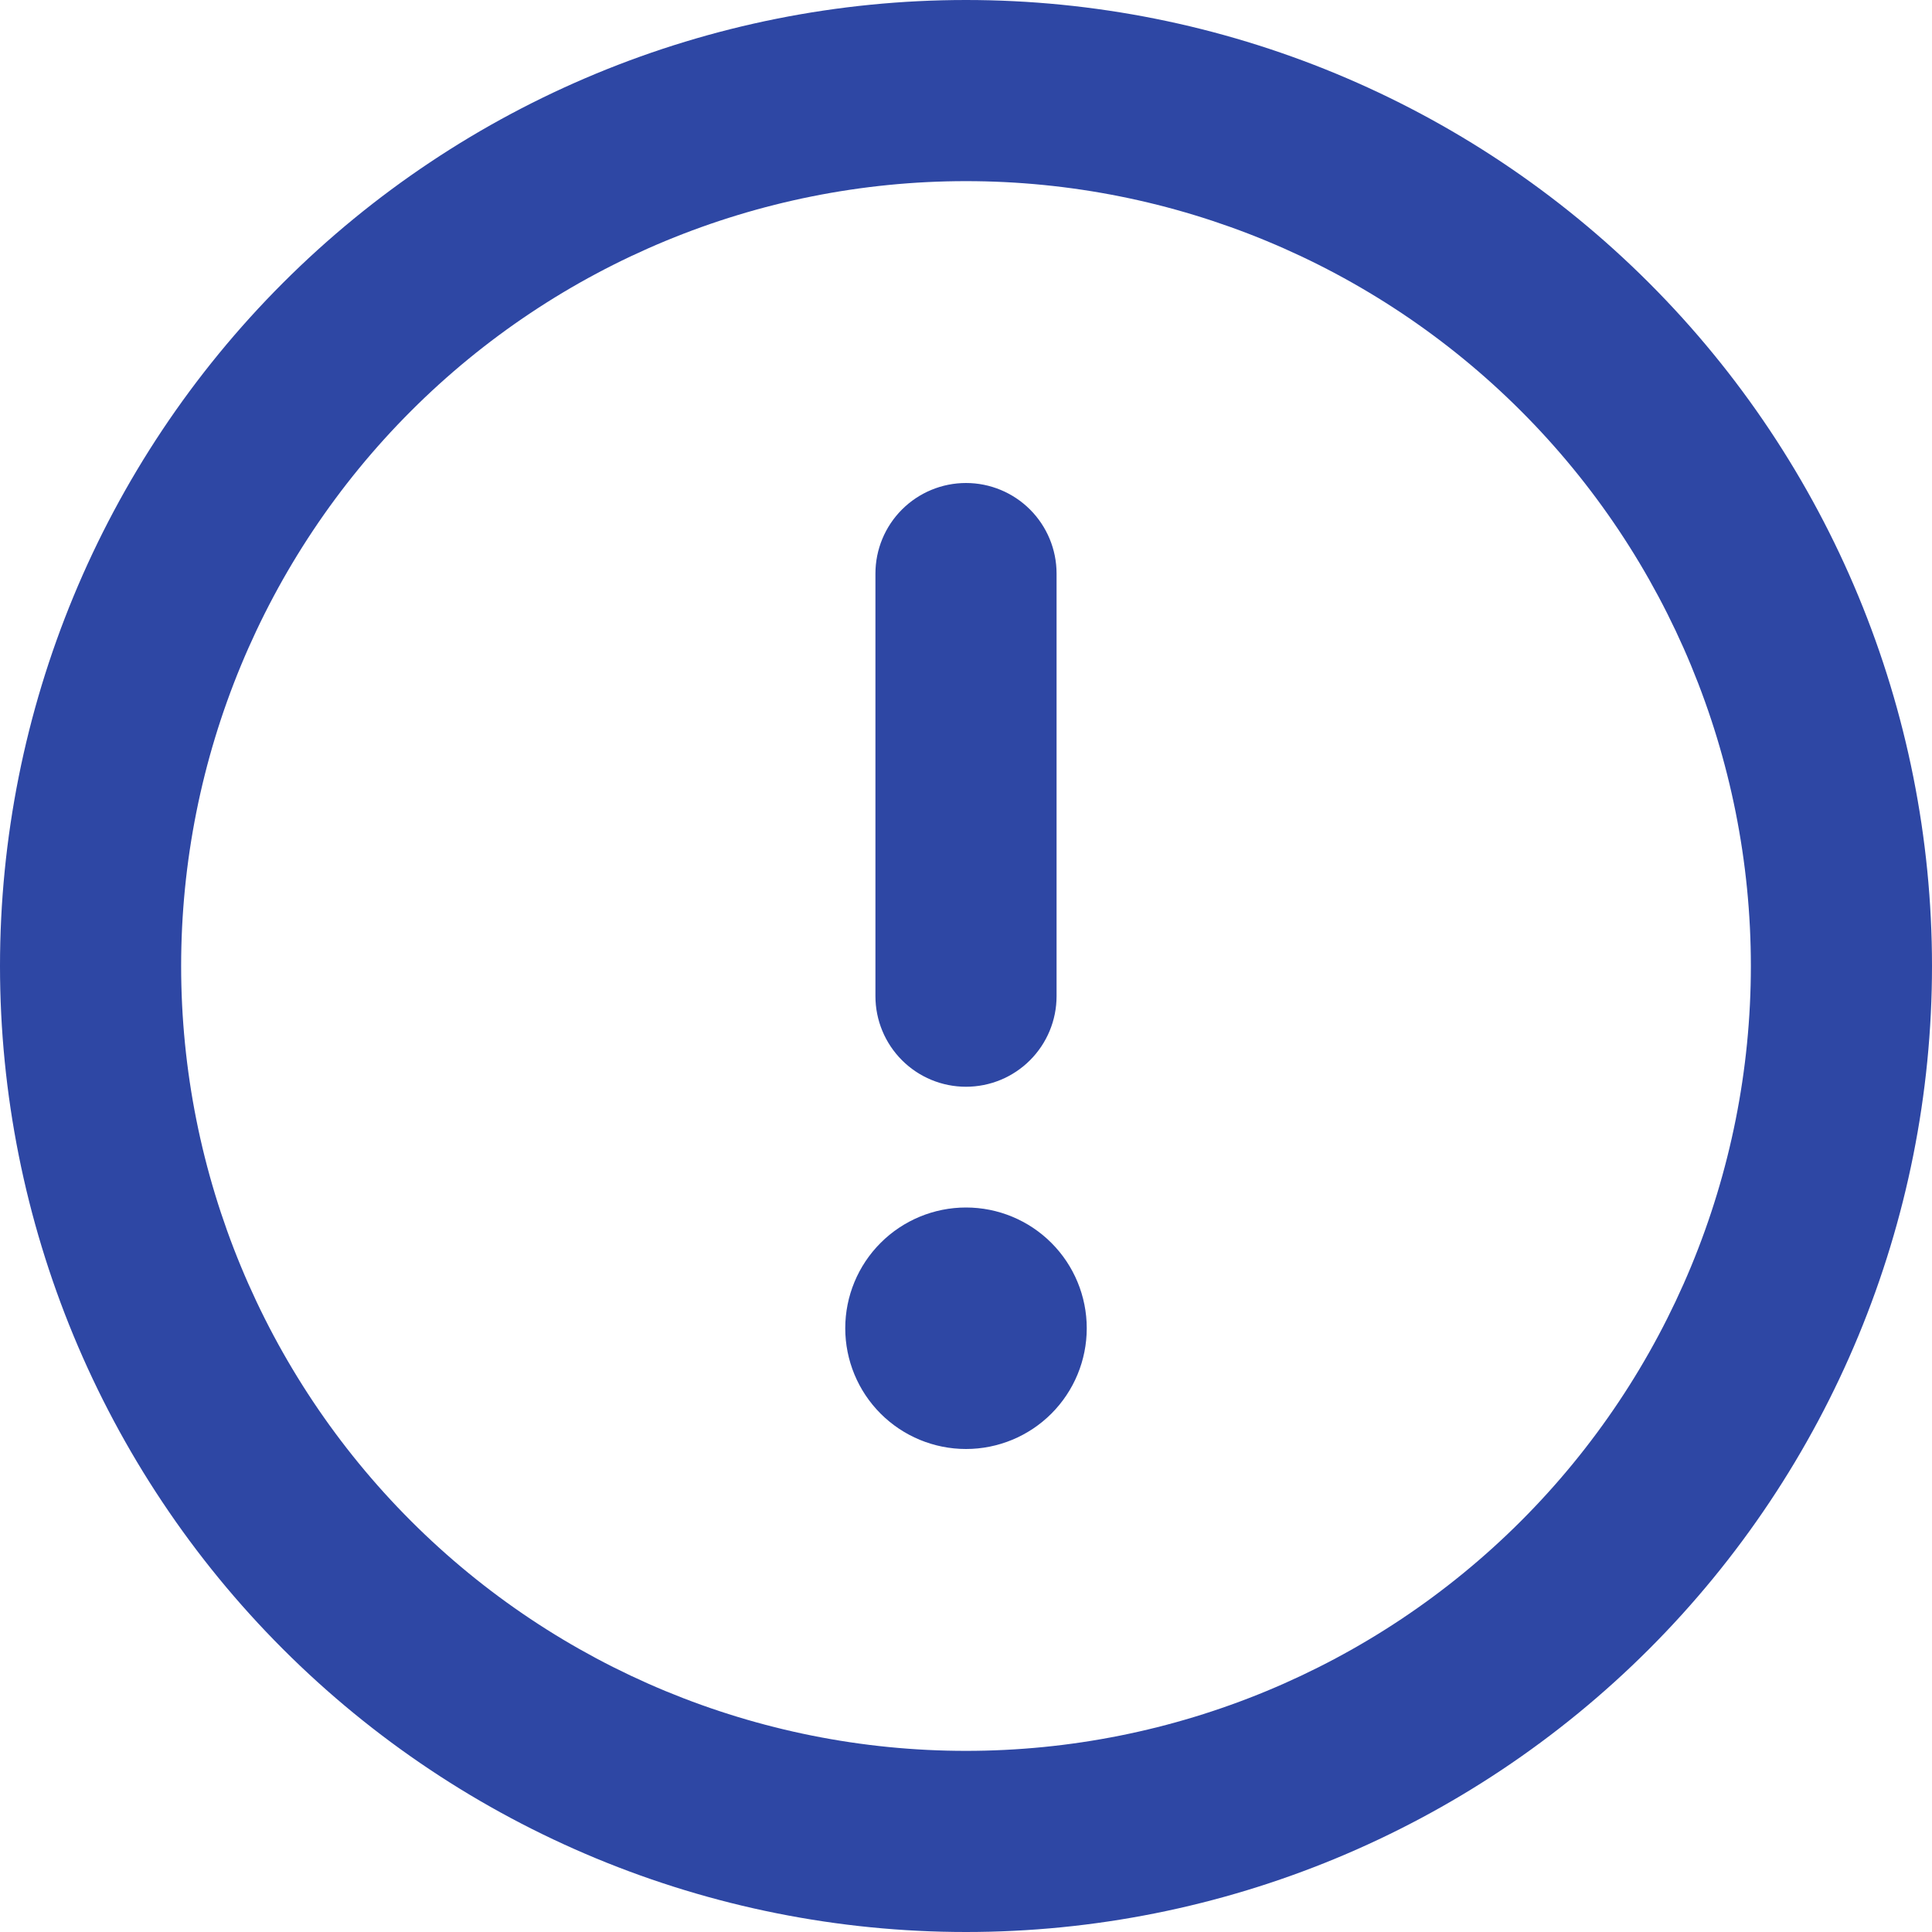 <svg width="90" height="90" viewBox="0 0 90 90" fill="none" xmlns="http://www.w3.org/2000/svg">
<g clip-path="url(#clip0_1210_7810)">
<path fill-rule="evenodd" clip-rule="evenodd" d="M45 81.562C54.697 81.562 63.997 77.71 70.854 70.854C77.71 63.997 81.562 54.697 81.562 45C81.562 35.303 77.71 26.003 70.854 19.146C63.997 12.29 54.697 8.438 45 8.438C35.303 8.438 26.003 12.29 19.146 19.146C12.29 26.003 8.438 35.303 8.438 45C8.438 54.697 12.29 63.997 19.146 70.854C26.003 77.71 35.303 81.562 45 81.562ZM45 90C56.935 90 68.381 85.259 76.82 76.82C85.259 68.381 90 56.935 90 45C90 33.065 85.259 21.619 76.82 13.18C68.381 4.741 56.935 0 45 0C33.065 0 21.619 4.741 13.18 13.18C4.741 21.619 0 33.065 0 45C0 56.935 4.741 68.381 13.18 76.82C21.619 85.259 33.065 90 45 90ZM50.625 61.875C50.625 63.367 50.032 64.798 48.977 65.853C47.923 66.907 46.492 67.5 45 67.5C43.508 67.5 42.077 66.907 41.023 65.853C39.968 64.798 39.375 63.367 39.375 61.875C39.375 60.383 39.968 58.952 41.023 57.898C42.077 56.843 43.508 56.25 45 56.25C46.492 56.25 47.923 56.843 48.977 57.898C50.032 58.952 50.625 60.383 50.625 61.875ZM49.219 26.719C49.219 25.6 48.774 24.527 47.983 23.736C47.192 22.945 46.119 22.5 45 22.5C43.881 22.5 42.808 22.945 42.017 23.736C41.226 24.527 40.781 25.6 40.781 26.719V46.406C40.781 47.525 41.226 48.598 42.017 49.389C42.808 50.181 43.881 50.625 45 50.625C46.119 50.625 47.192 50.181 47.983 49.389C48.774 48.598 49.219 47.525 49.219 46.406V26.719Z" fill="#2E47A4"/>
</g>
<defs>
<clipPath id="clip0_1210_7810">
<rect width="90" height="90" fill="white"/>
</clipPath>
</defs>
</svg>
